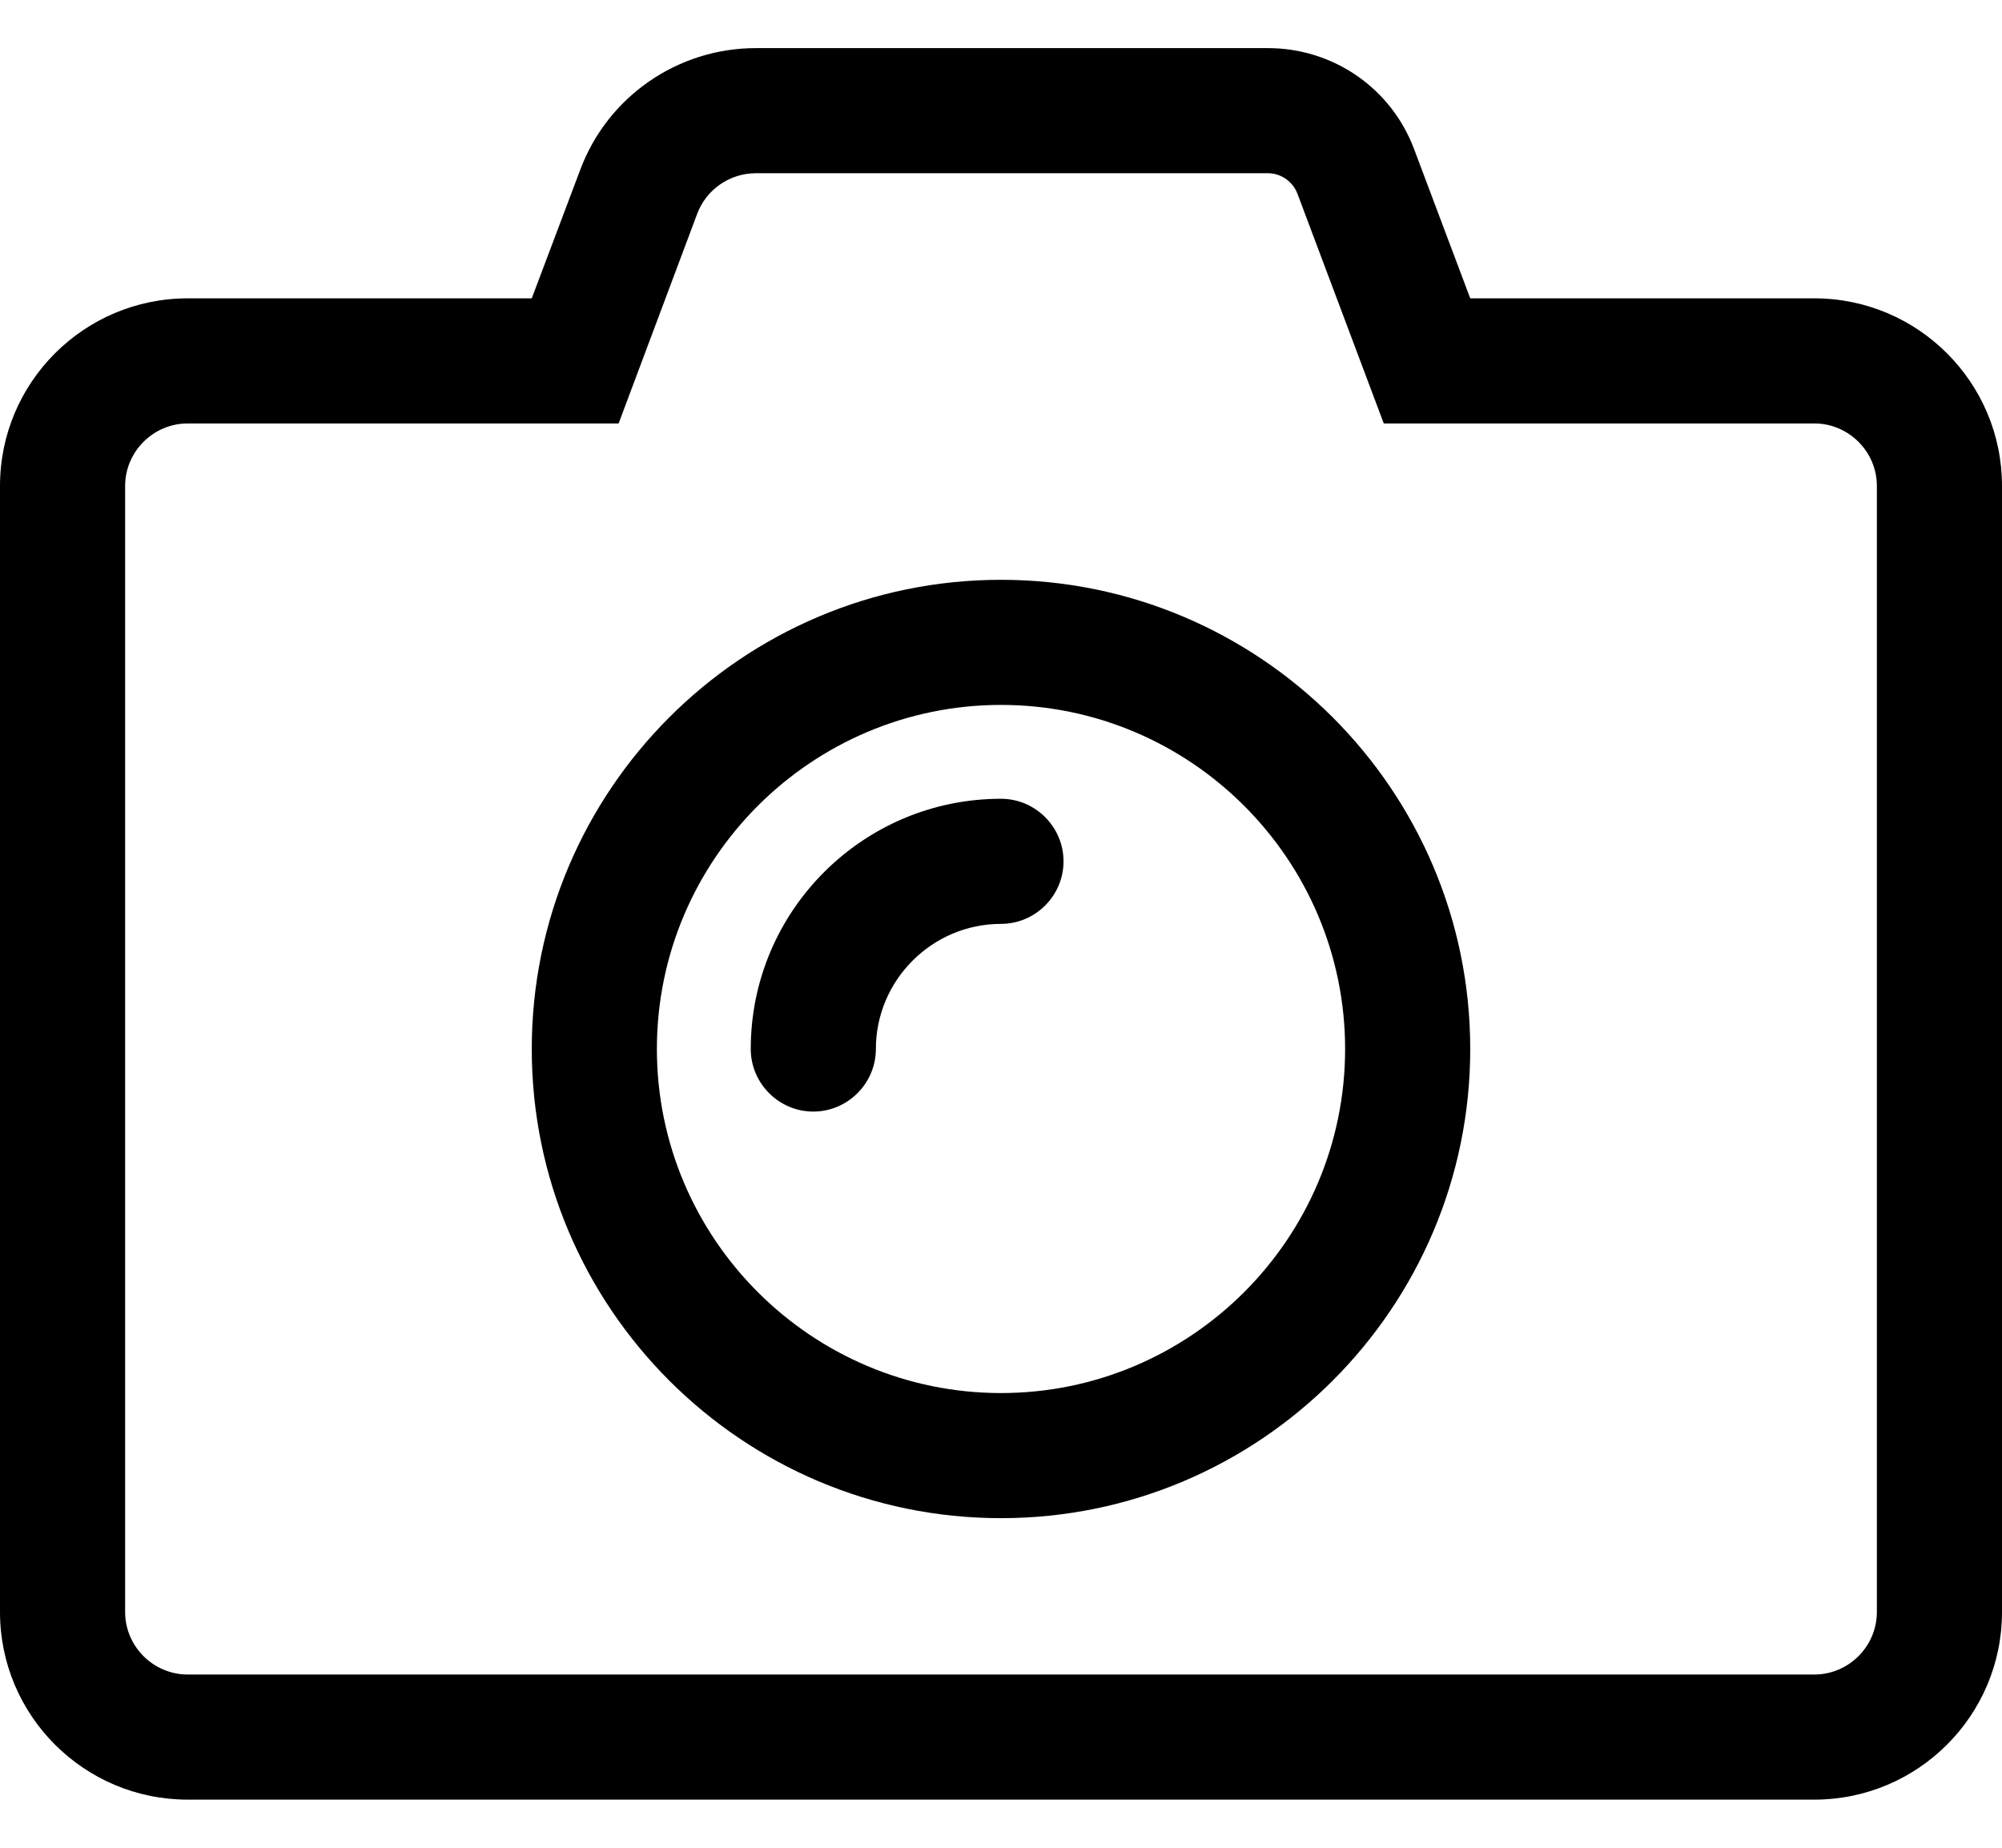 <svg viewBox="0 0 26 24" fill="none" xmlns="http://www.w3.org/2000/svg">
<path d="M13 19.719C9.638 19.719 6.906 16.987 6.906 13.625C6.906 10.263 9.638 7.531 13 7.531C16.362 7.531 19.094 10.263 19.094 13.625C19.094 16.987 16.362 19.719 13 19.719ZM13 9.156C10.537 9.156 8.531 11.162 8.531 13.625C8.531 16.088 10.537 18.094 13 18.094C15.463 18.094 17.469 16.088 17.469 13.625C17.469 11.162 15.463 9.156 13 9.156ZM11.375 13.625C11.375 12.731 12.106 12 13 12C13.447 12 13.812 11.634 13.812 11.188C13.812 10.741 13.447 10.375 13 10.375C11.207 10.375 9.75 11.832 9.75 13.625C9.75 14.072 10.116 14.438 10.562 14.438C11.009 14.438 11.375 14.072 11.375 13.625ZM16.468 2.25C16.636 2.25 16.788 2.357 16.849 2.514L17.971 5.5H23.562C24.009 5.5 24.375 5.866 24.375 6.312V20.938C24.375 21.384 24.009 21.75 23.562 21.75H2.438C1.991 21.75 1.625 21.384 1.625 20.938V6.312C1.625 5.866 1.991 5.5 2.438 5.5H8.034L9.054 2.778C9.171 2.463 9.476 2.25 9.816 2.25H16.468ZM16.468 0.625H9.816C8.8 0.625 7.891 1.255 7.536 2.204L6.906 3.875H2.438C1.092 3.875 0 4.967 0 6.312V20.938C0 22.283 1.092 23.375 2.438 23.375H23.562C24.908 23.375 26 22.283 26 20.938V6.312C26 4.967 24.908 3.875 23.562 3.875H19.094L18.368 1.945C18.073 1.148 17.316 0.625 16.468 0.625Z" fill="black"/>
</svg>
